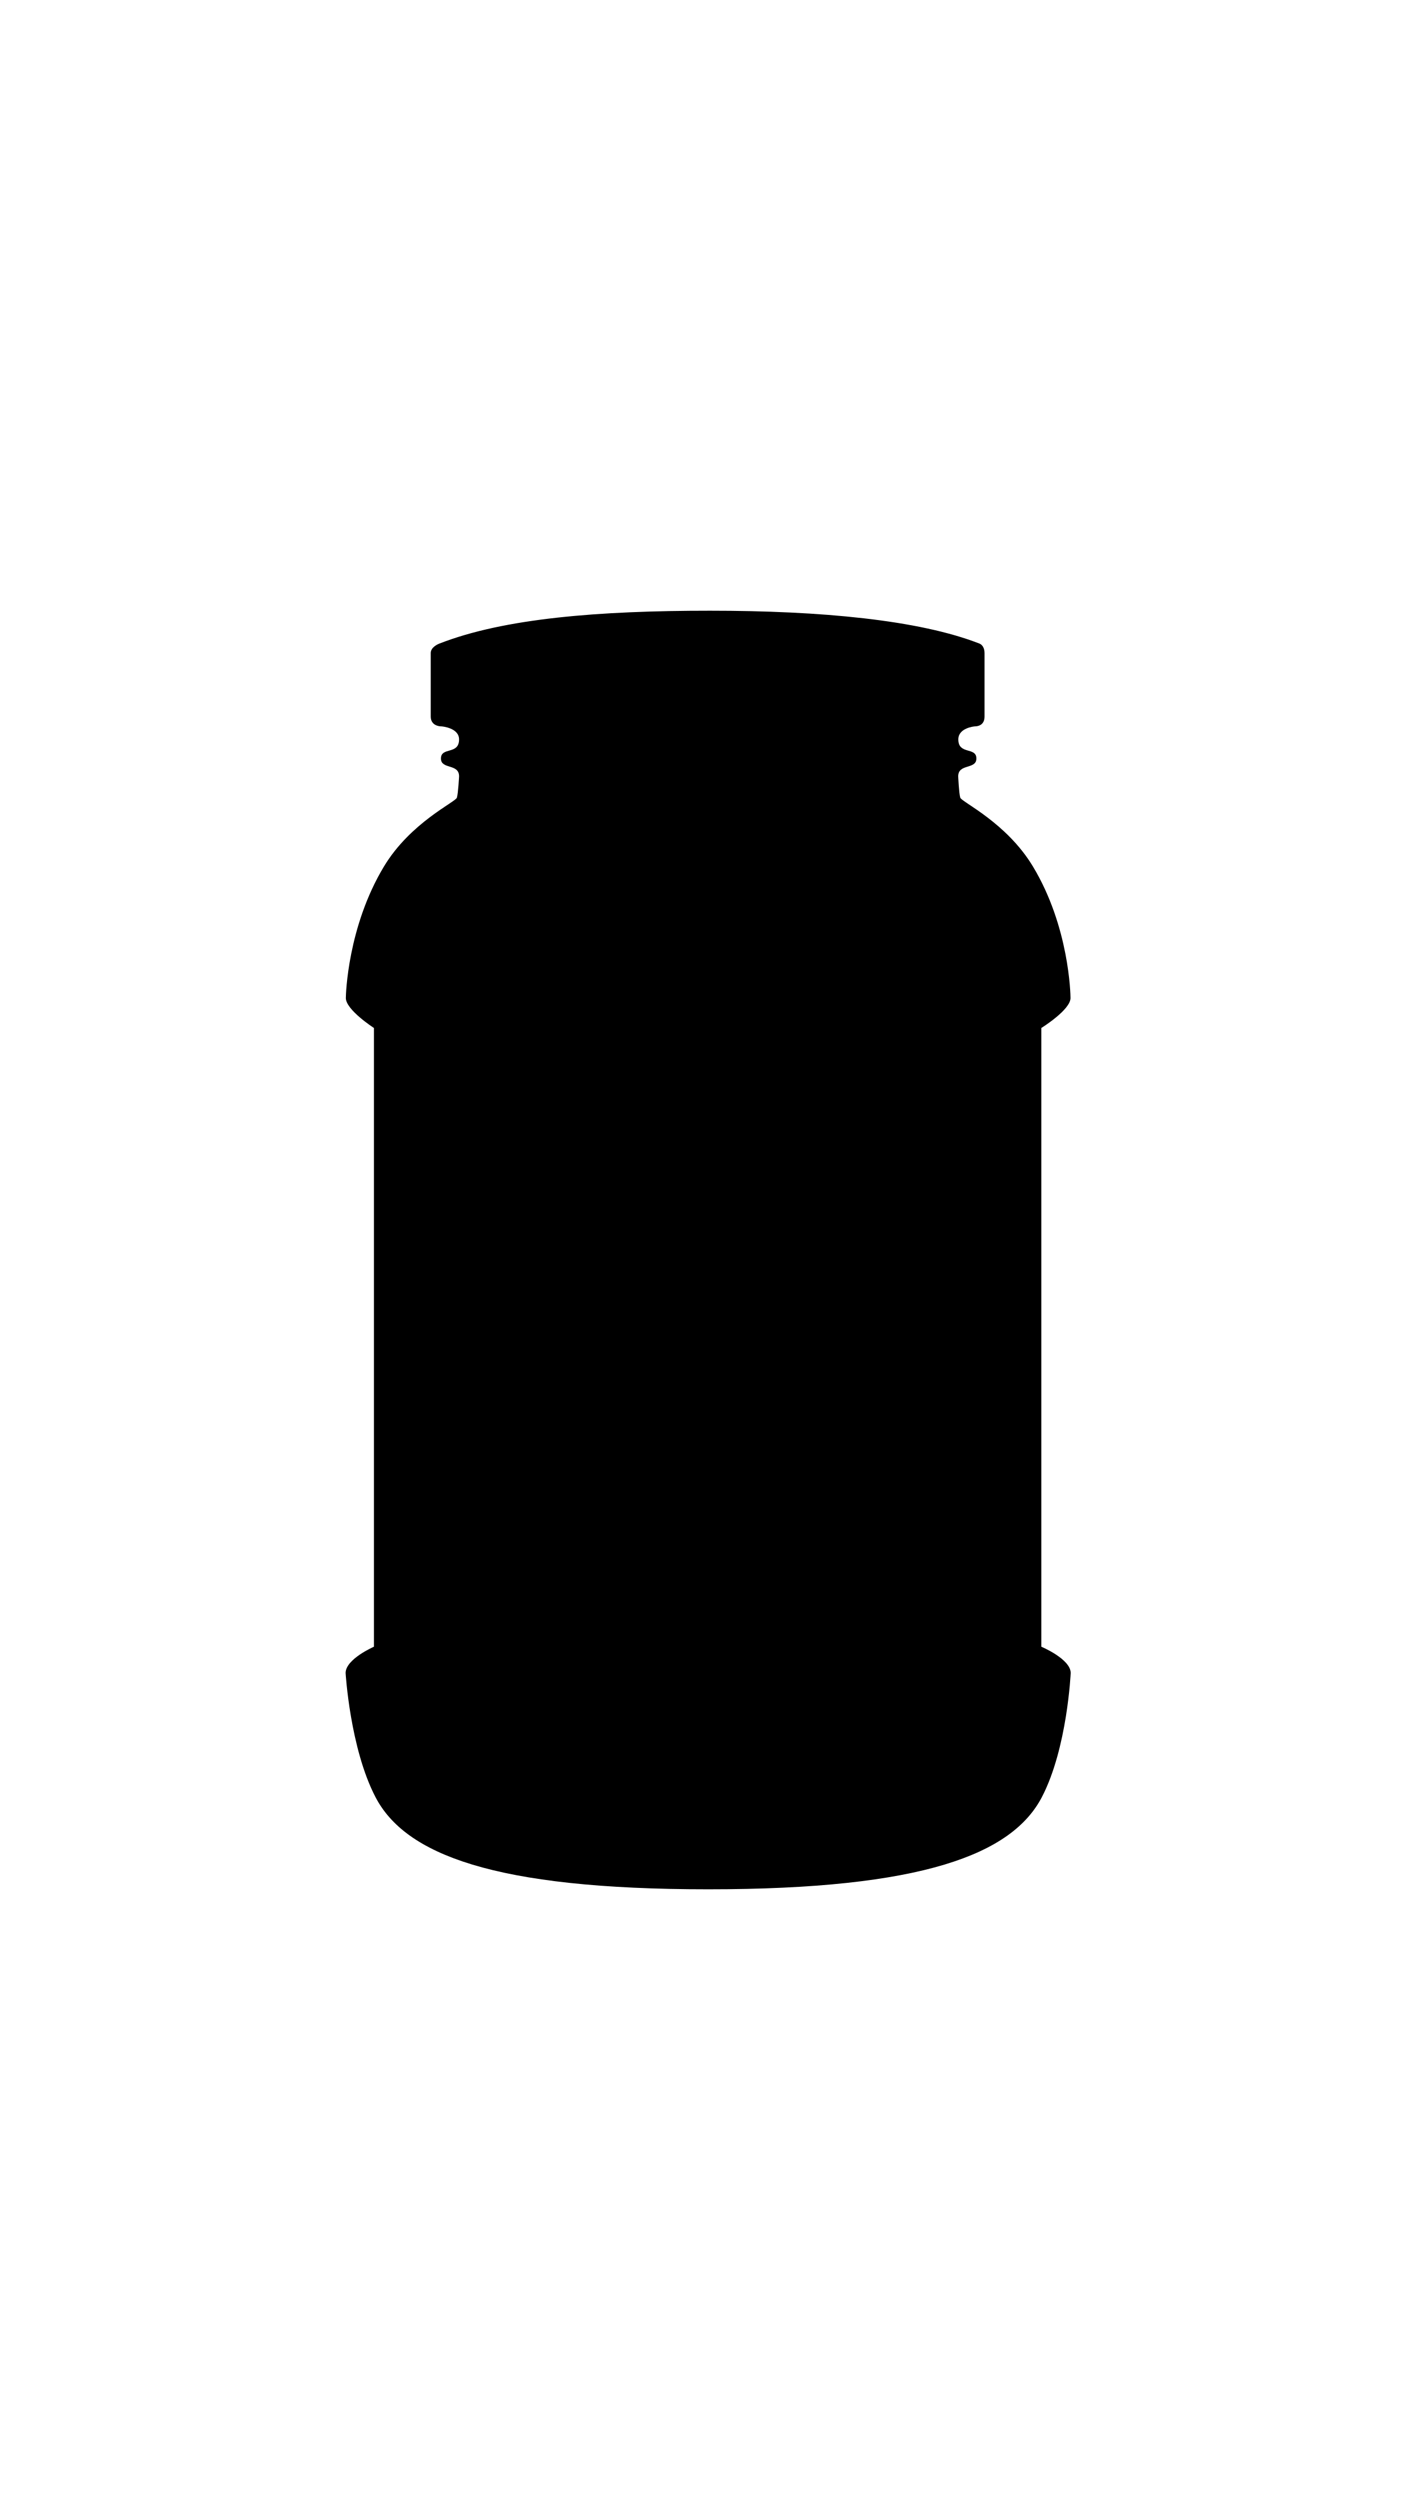 <?xml version="1.0" ?>
<svg xmlns="http://www.w3.org/2000/svg" xmlns:ev="http://www.w3.org/2001/xml-events" xmlns:xlink="http://www.w3.org/1999/xlink" baseProfile="full" enable-background="new 0 0 100 100" height="600px" version="1.1" viewBox="0 0 100 100" width="341px" x="0px" xml:space="preserve" y="0px">
	<defs/>
	<path d="M 73.333,77.926 L 73.333,34.377 C 73.333,34.377 75.388,33.105 75.388,32.268 C 75.388,32.03 75.303,27.251 72.738,23.004 C 70.87,19.91 67.719,18.477 67.625,18.167 C 67.531,17.856 67.479,16.667 67.479,16.667 C 67.479,15.746 68.76,16.202 68.76,15.41 C 68.76,14.577 67.487,15.167 67.487,14.065 C 67.487,13.246 68.63,13.151 68.63,13.151 C 68.961,13.151 69.334,13 69.334,12.458 L 69.334,7.99 C 69.334,7.604 69.15,7.389 68.977,7.322 C 64.729,5.662 57.833,5.008 50.0,5.008 C 42.167,5.008 35.501,5.539 30.941,7.322 C 30.768,7.39 30.333,7.605 30.333,7.99 L 30.333,12.458 C 30.333,13.0 30.781,13.151 31.112,13.151 C 31.112,13.151 32.329,13.246 32.329,14.065 C 32.329,15.167 31.053,14.576 31.053,15.41 C 31.053,16.202 32.33,15.746 32.33,16.667 C 32.33,16.667 32.269,17.856 32.175,18.167 C 32.081,18.478 28.911,19.911 27.043,23.004 C 24.479,27.251 24.355,32.03 24.355,32.268 C 24.355,33.104 26.334,34.377 26.334,34.377 L 26.334,77.926 C 26.334,77.926 24.339,78.792 24.339,79.776 C 24.339,79.776 24.647,85.061 26.44,88.506 C 28.533,92.529 34.74,95.0 49.87,95.0 C 65.0,95.0 71.28,92.529 73.374,88.506 C 75.167,85.061 75.401,79.776 75.401,79.776 C 75.401,78.792 73.333,77.926 73.333,77.926"/>
</svg>

